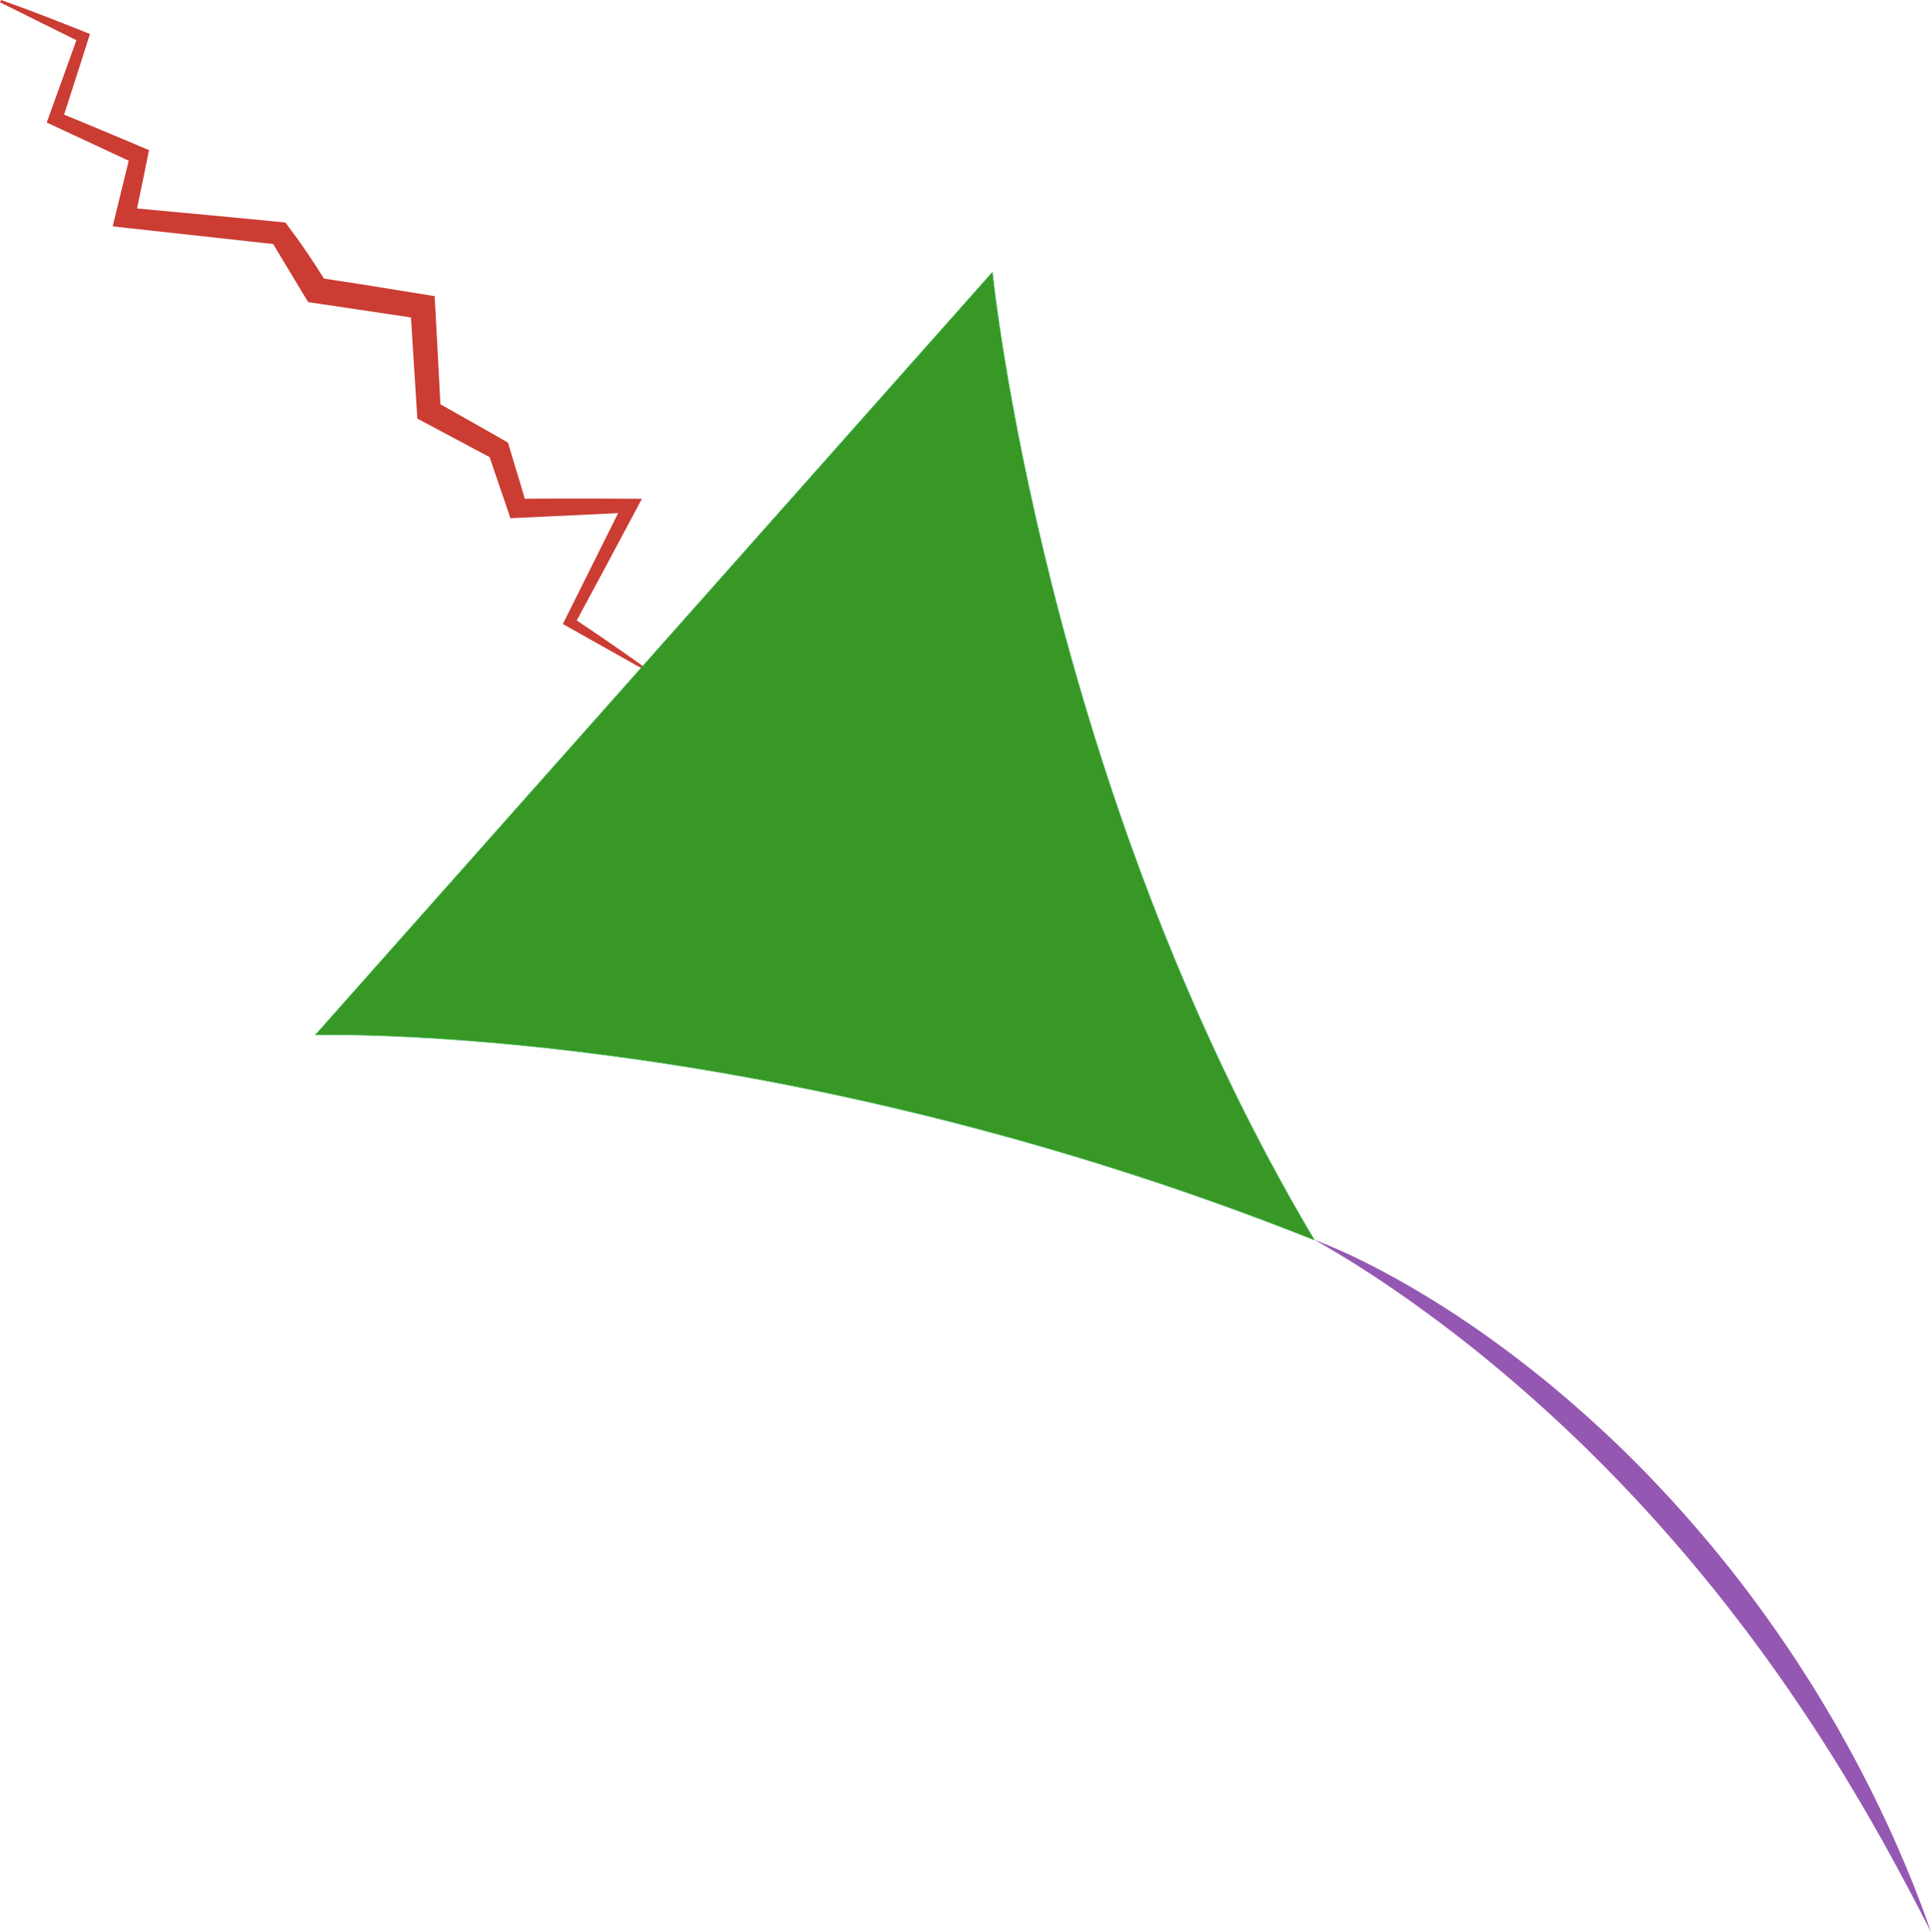 <svg id="Livello_1" data-name="Livello 1" xmlns="http://www.w3.org/2000/svg" viewBox="0 0 3000.88 3001.8"><defs><style>.cls-1{fill:#9558b2;}.cls-2{fill:#cb3c33;}.cls-3{fill:none;stroke:#9558b2;}.cls-3,.cls-4{stroke-miterlimit:10;}.cls-4{fill:#389826;stroke:#39b54a;}</style></defs><title>DEFINITIVO</title><path class="cls-1" d="M2041.49,1924.81c14.48,5.15,28.61,11.25,42.66,17.5s27.9,13,41.63,19.94c27.5,13.86,54.42,28.88,80.9,44.67,13.25,7.88,26.3,16.08,39.33,24.33,6.47,4.18,13,8.33,19.38,12.64s12.85,8.54,19.2,12.91l9.56,6.52,9.47,6.64c6.33,4.42,12.57,8.95,18.82,13.47s12.45,9.12,18.67,13.7,12.32,9.29,18.47,14q18.35,14.12,36.39,28.66c6.06,4.79,11.94,9.79,17.89,14.71s11.83,9.93,17.71,14.94c23.55,20,46.45,40.75,69,61.91l16.77,16,16.53,16.24c5.54,5.38,10.91,10.94,16.34,16.44l8.13,8.26,8,8.36,8,8.38c2.67,2.79,5.34,5.59,7.95,8.43l15.77,17c5.21,5.71,10.34,11.49,15.51,17.23s10.25,11.56,15.33,17.38c10.21,11.6,20.1,23.47,30.08,35.27l14.66,17.95c2.43,3,4.91,6,7.3,9l7.19,9.09,7.17,9.1c2.39,3,4.79,6.06,7.12,9.14l14.06,18.42c2.35,3.06,4.66,6.16,6.94,9.28l6.88,9.32c4.59,6.21,9.2,12.41,13.62,18.74l13.4,18.89c4.44,6.31,8.77,12.71,13.15,19.06,8.86,12.64,17.19,25.65,25.7,38.51,4.21,6.47,8.31,13,12.46,19.51s8.33,13,12.3,19.6l12,19.77c2,3.28,4,6.61,5.92,9.94l5.86,10,5.86,10,2.92,5,2.83,5,11.3,20.18c3.81,6.7,7.43,13.5,11.09,20.28s7.28,13.58,10.9,20.38l10.55,20.56c3.51,6.85,7.08,13.67,10.39,20.63,6.72,13.86,13.58,27.63,20,41.63l9.66,21,9.3,21.11c6.24,14.05,12.11,28.27,17.94,42.48,1.45,3.56,2.94,7.09,4.37,10.66l4.19,10.74,8.32,21.48c1.39,3.58,2.7,7.19,4,10.8l3.92,10.83q3.91,10.83,7.71,21.7-5.36-10.2-10.62-20.43c-3.55-6.8-6.91-13.68-10.54-20.43l-10.69-20.33-5.31-10.17c-1.78-3.39-3.63-6.74-5.44-10.11-7.32-13.44-14.37-27-21.9-40.3l-11-20.07-11.34-19.9c-15-26.6-30.63-52.78-46.32-78.89l-12-19.43c-4-6.49-7.94-13-12.07-19.39l-12.26-19.26-3.07-4.81-3.12-4.78-6.23-9.56-6.23-9.56c-2.07-3.19-4.14-6.38-6.28-9.52l-12.74-18.92c-4.2-6.33-8.53-12.58-12.84-18.84s-8.59-12.54-13-18.76l-13.21-18.58-3.3-4.64c-1.09-1.55-2.18-3.11-3.31-4.64l-6.7-9.22c-4.48-6.13-8.89-12.32-13.42-18.41l-13.66-18.23c-18.34-24.2-36.88-48.25-56.07-71.77l-7.14-8.86c-2.38-3-4.83-5.85-7.24-8.78l-14.54-17.51c-9.83-11.56-19.58-23.19-29.62-34.56q-29.86-34.35-61-67.52t-63.48-65.25c-21.56-21.36-43.63-42.21-66-62.78-5.6-5.13-11.19-10.27-16.87-15.3s-11.31-10.13-17-15.14q-17.05-15.11-34.47-29.82c-11.63-9.78-23.26-19.57-35.07-29.14-5.9-4.79-11.8-9.59-17.78-14.29l-8.92-7.11-9-7q-36-28.06-73.18-54.65c-6.18-4.46-12.43-8.82-18.67-13.2l-9.41-6.49-9.44-6.46c-12.59-8.61-25.35-17-38.18-25.26s-25.8-16.36-38.92-24.23S2055,1932,2041.49,1924.81Z" transform="translate(0.88 1.8)"/><path class="cls-2" d="M.88-1.8q16,5.66,31.9,11.59l15.88,5.94,15.82,6C75,25.78,85.54,29.93,96.06,34s21,8.28,31.47,12.47l11.39,4.55-4.2,13.17-10.3,32.32L114,128.83,93.2,193.38l-9.81-23.44,65,26.93c10.84,4.47,21.62,9,32.42,13.58l32.39,13.64,17.48,7.36-4.11,20.34-5.14,25.44-5.28,25.4-10.56,50.81-24-34.11c20.65,1.83,41.28,3.8,61.92,5.72l61.91,5.79,61.91,5.79,61.89,6,13.41,1.3,10.06,13.65,7.84,10.64c1.33,1.76,2.58,3.57,3.84,5.37l3.78,5.41,7.56,10.82c2.52,3.6,4.87,7.31,7.32,11,4.84,7.33,9.76,14.62,14.32,22.11l7,11.17,3.49,5.59,3.35,5.67-25.38-16.89,80.46,12.4,80.37,13,27.9,4.51,1.56,27.63c.75,13.19,1.49,26.37,2.15,39.57l2.06,39.57,4.12,79.14-17.44-27.16,13.84,7.71,13.79,7.79,27.57,15.6,27.57,15.6,13.79,7.8,13.74,7.89,11.18,6.42,3.18,10.52,14.33,47.46,3.58,11.86L813,767.6l7,23.79-26.44-18.07,42.56-.34,42.57-.09c14.19,0,28.38-.08,42.57,0l42.58.18,32.88.14-14.82,27.7-46,86.08-23.09,43-23.17,43-5.51-18.15,14.36,9.56L912.78,974l14.31,9.65,14.25,9.75c9.51,6.48,19,13.06,28.43,19.63s18.86,13.25,28.22,20l-2,3.48L876,969.08l-2.17-1.22,1.12-2.25L962,790.94l2.83,4.36-169.92,8-2.54.12-.83-2.43-32-93.77,1.73,2L649.52,649.62l-1.85-1-.13-2.1L637.6,488.34l3.27,3.56-161-24L478,467.6l-1-1.6c-4.59-7.48-9.08-15-13.62-22.54l-13.59-22.56-27.18-45.11,2.77,1.76L178.2,350.37l-3.93-.43.93-3.83L199.8,245.33l1.8,3.72L74.22,189.74l-2.48-1.16.93-2.56,46-127.54,1.34,3.3L-.88,1.8Z" transform="translate(0.88 1.8)"/><path class="cls-3" d="M1527.59,426" transform="translate(0.88 1.8)"/><path class="cls-4" d="M2041.49,1924.81C1188.3,1585.39,489.4,1606.25,489.4,1606.25L1541.32,421.38s80.36,797.87,500.17,1503.43" transform="translate(0.88 1.8)"/></svg>